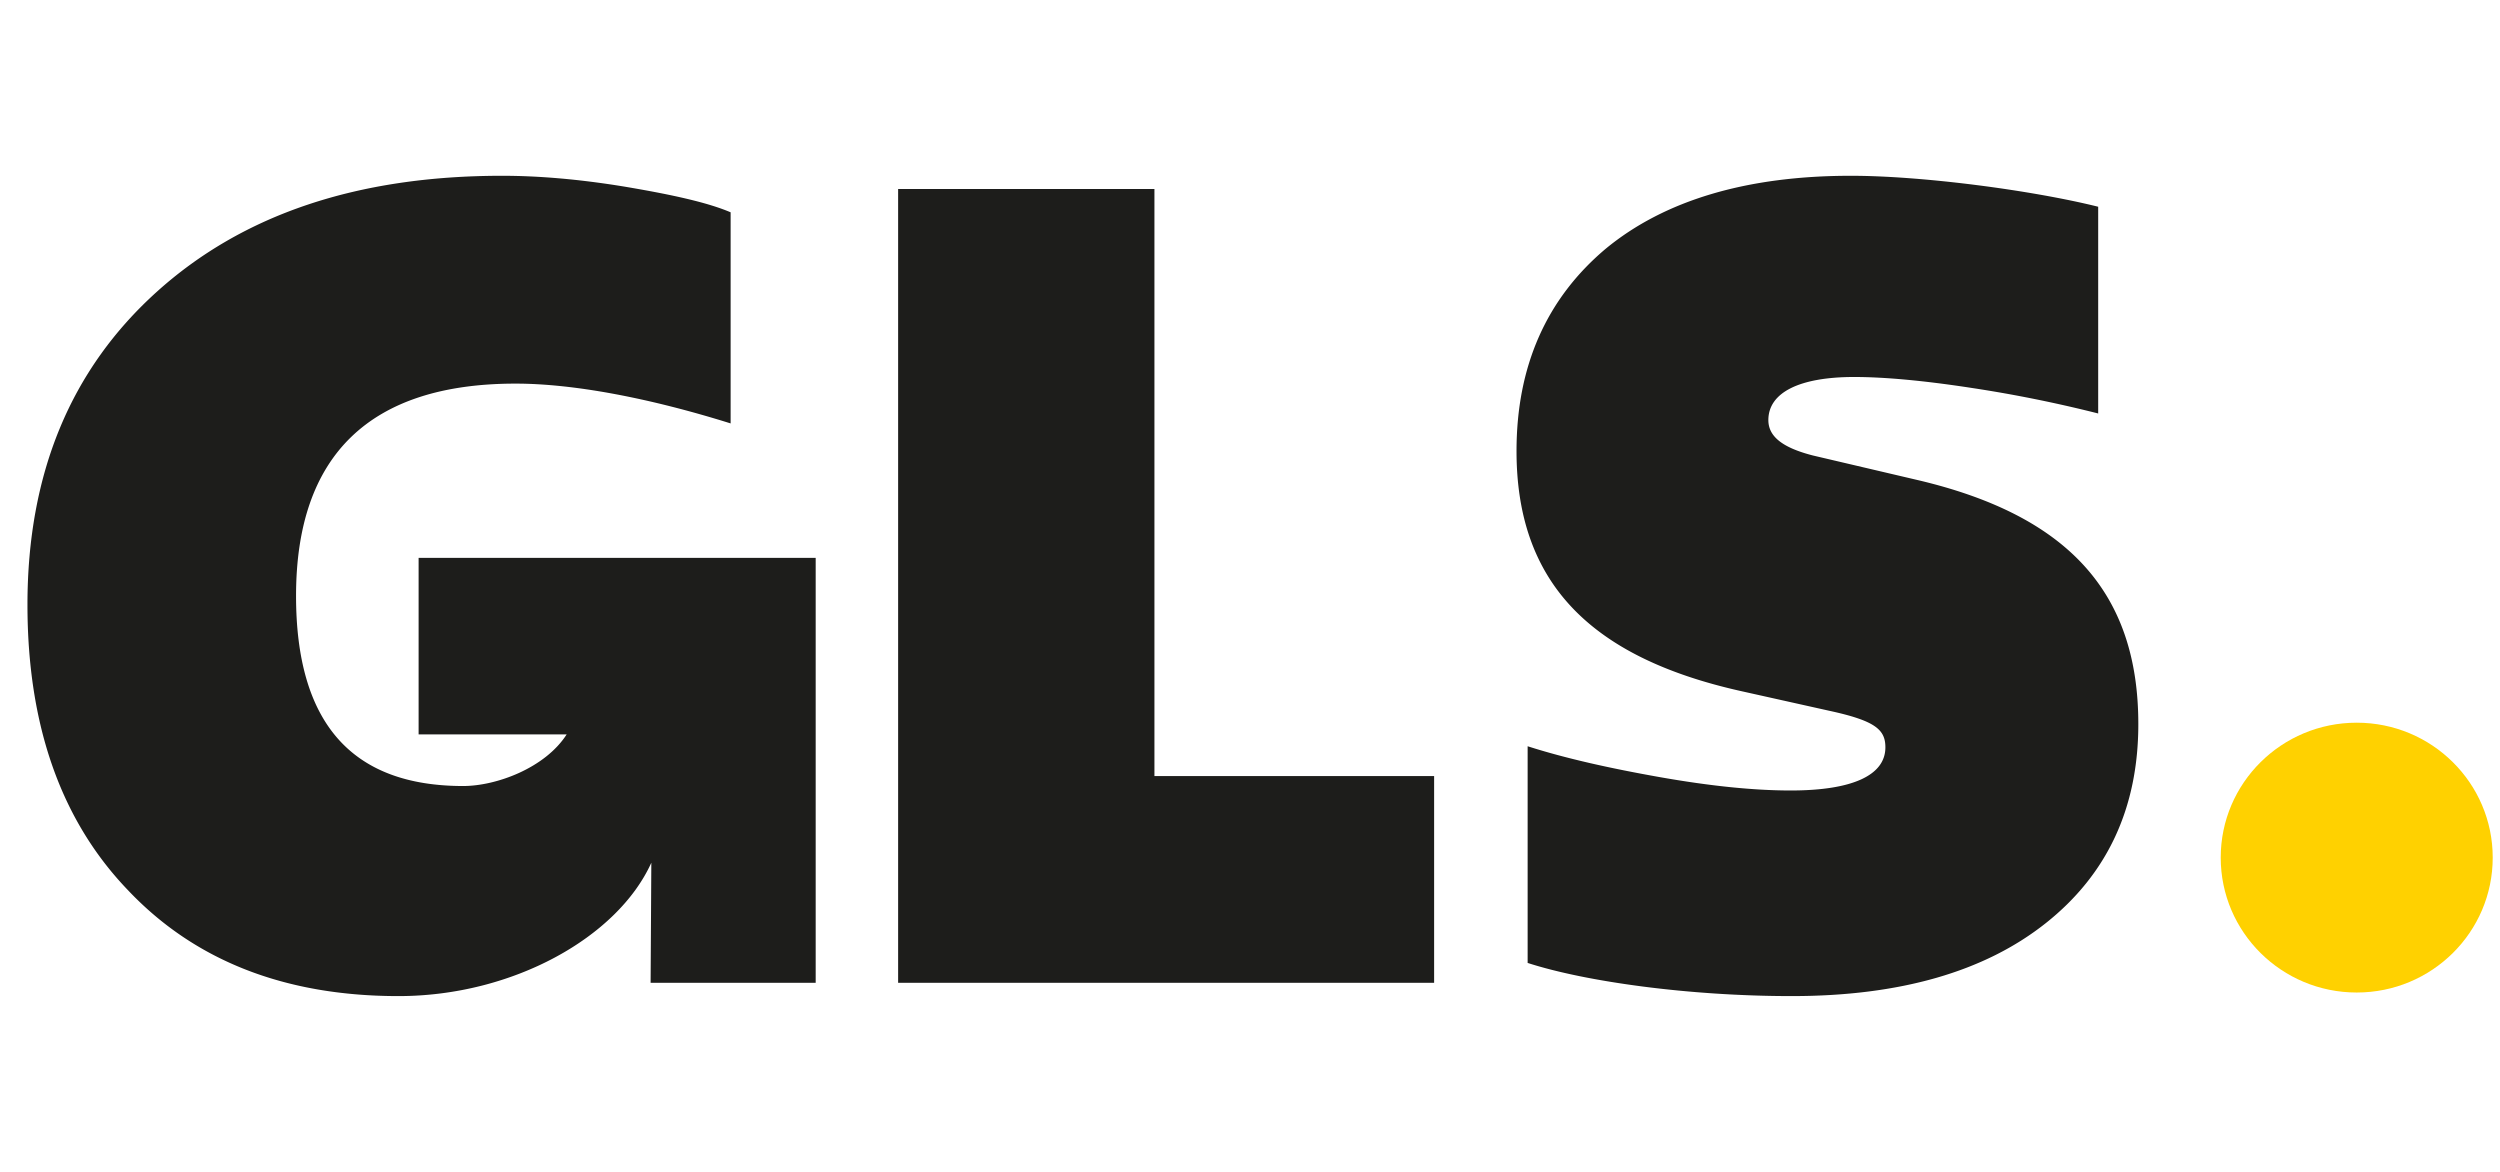 <svg width="128" height="60" fill="none" xmlns="http://www.w3.org/2000/svg"><path d="M120.664 50.817c3.845 0 6.963-3.093 6.963-6.908 0-3.815-3.118-6.907-6.963-6.907-3.846 0-6.963 3.092-6.963 6.907s3.117 6.908 6.963 6.908z" fill="#FFD100"/><path d="M21.433 28.564v9.038h7.58c-1.108 1.724-3.605 2.642-5.297 2.642-5.706 0-8.558-3.226-8.558-9.736 0-7.188 3.765-10.867 11.24-10.867 2.966 0 6.847.735 11.01 2.038V10.87c-1.198-.51-3.023-.906-5.363-1.303C29.65 9.17 27.538 9 25.711 9c-7.417 0-13.293 1.981-17.686 5.943-4.393 3.963-6.619 9.283-6.619 16.02 0 6.169 1.713 11.036 5.135 14.603C9.964 49.188 14.586 51 20.405 51c5.844 0 11.213-3.009 12.943-6.828l-.037 6.148h8.452V28.564h-20.33zM45.984 50.32V9.678h13.123v30.056h14.32v10.584H45.984zm32.231-1.019V38.208c1.94.622 4.223 1.131 6.79 1.585 2.568.453 4.793.68 6.677.68 3.194 0 4.85-.793 4.85-2.209 0-.905-.514-1.359-2.853-1.868l-4.565-1.018c-7.817-1.755-11.468-5.66-11.468-12.283 0-4.36 1.541-7.811 4.565-10.358C85.232 10.245 89.455 9 94.761 9c3.65 0 9.244.735 12.666 1.585V21.17a67.463 67.463 0 00-6.446-1.303c-2.568-.396-4.565-.565-6.048-.565-2.795 0-4.393.792-4.393 2.207 0 .849.74 1.416 2.282 1.812l5.306 1.245c7.76 1.811 11.354 5.773 11.354 12.509 0 4.302-1.598 7.698-4.736 10.188C101.608 49.754 97.271 51 91.737 51c-5.25 0-10.555-.736-13.522-1.698z" fill="#1D1D1B"/></svg>